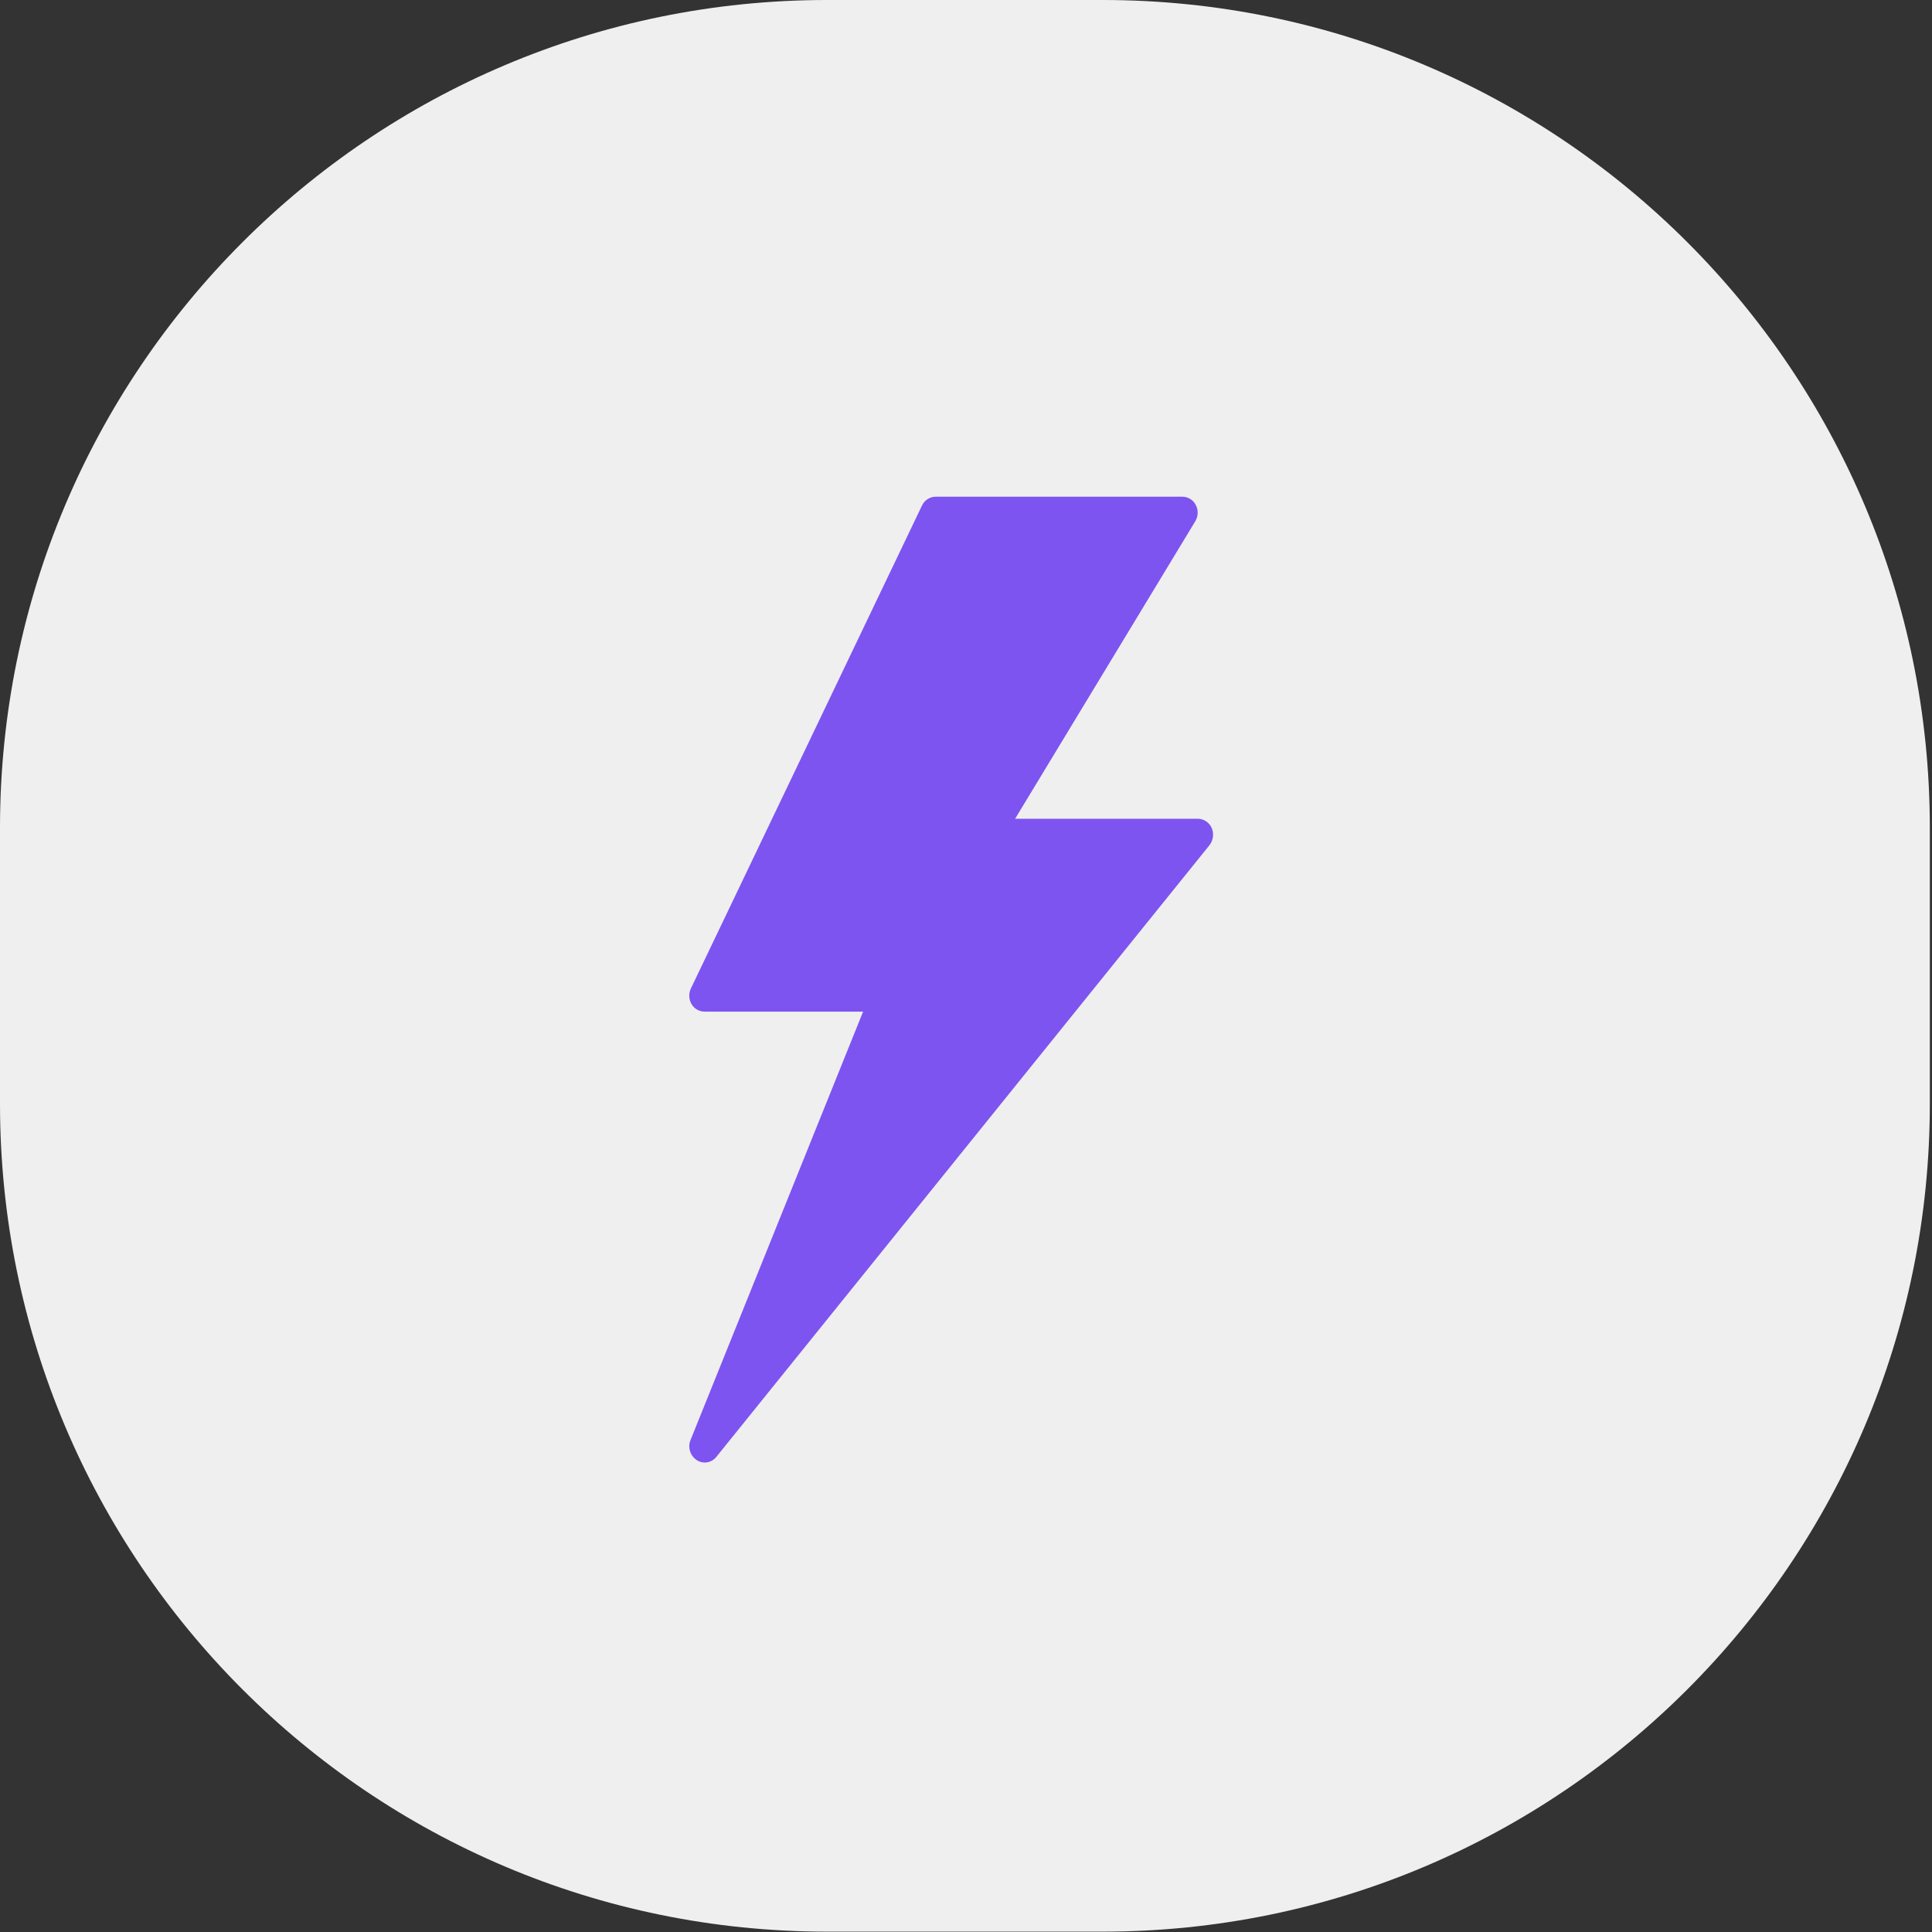 <svg width="208" height="208" viewBox="0 0 208 208" fill="none" xmlns="http://www.w3.org/2000/svg">
<rect x="0" y="0" width="208" height="208" fill="#333333" stroke="none"/>
<path d="M118.723 0H89.043C39.866 0 0 39.903 0 89.126V118.835C0 168.058 39.866 207.961 89.043 207.961H118.723C167.9 207.961 207.766 168.058 207.766 118.835V89.126C207.766 39.903 167.9 0 118.723 0Z" fill="white" fill-opacity="0.92"/>
<path fill-rule="evenodd" clip-rule="evenodd" d="M130.445 89.126C130.314 88.836 130.104 88.589 129.837 88.415C129.571 88.242 129.261 88.148 128.943 88.146H109.288L128.684 56.12C128.844 55.857 128.932 55.557 128.941 55.25C128.951 54.943 128.881 54.639 128.738 54.367C128.601 54.099 128.393 53.873 128.137 53.716C127.88 53.558 127.585 53.475 127.284 53.476H100.746C100.434 53.476 100.128 53.565 99.865 53.734C99.602 53.902 99.393 54.142 99.262 54.426L74.383 106.416C74.256 106.683 74.196 106.977 74.209 107.272C74.221 107.567 74.305 107.855 74.455 108.11C74.6 108.355 74.807 108.558 75.055 108.698C75.303 108.839 75.583 108.913 75.867 108.912H92.922L74.336 155.05C74.186 155.428 74.17 155.848 74.291 156.237C74.412 156.626 74.662 156.962 75.001 157.189C75.256 157.362 75.556 157.455 75.864 157.456C76.11 157.457 76.352 157.401 76.572 157.293C76.793 157.184 76.985 157.027 77.135 156.832L130.21 90.998C130.415 90.737 130.545 90.424 130.587 90.094C130.628 89.765 130.579 89.43 130.445 89.126Z" fill="#7D54F0"/>
</svg>
